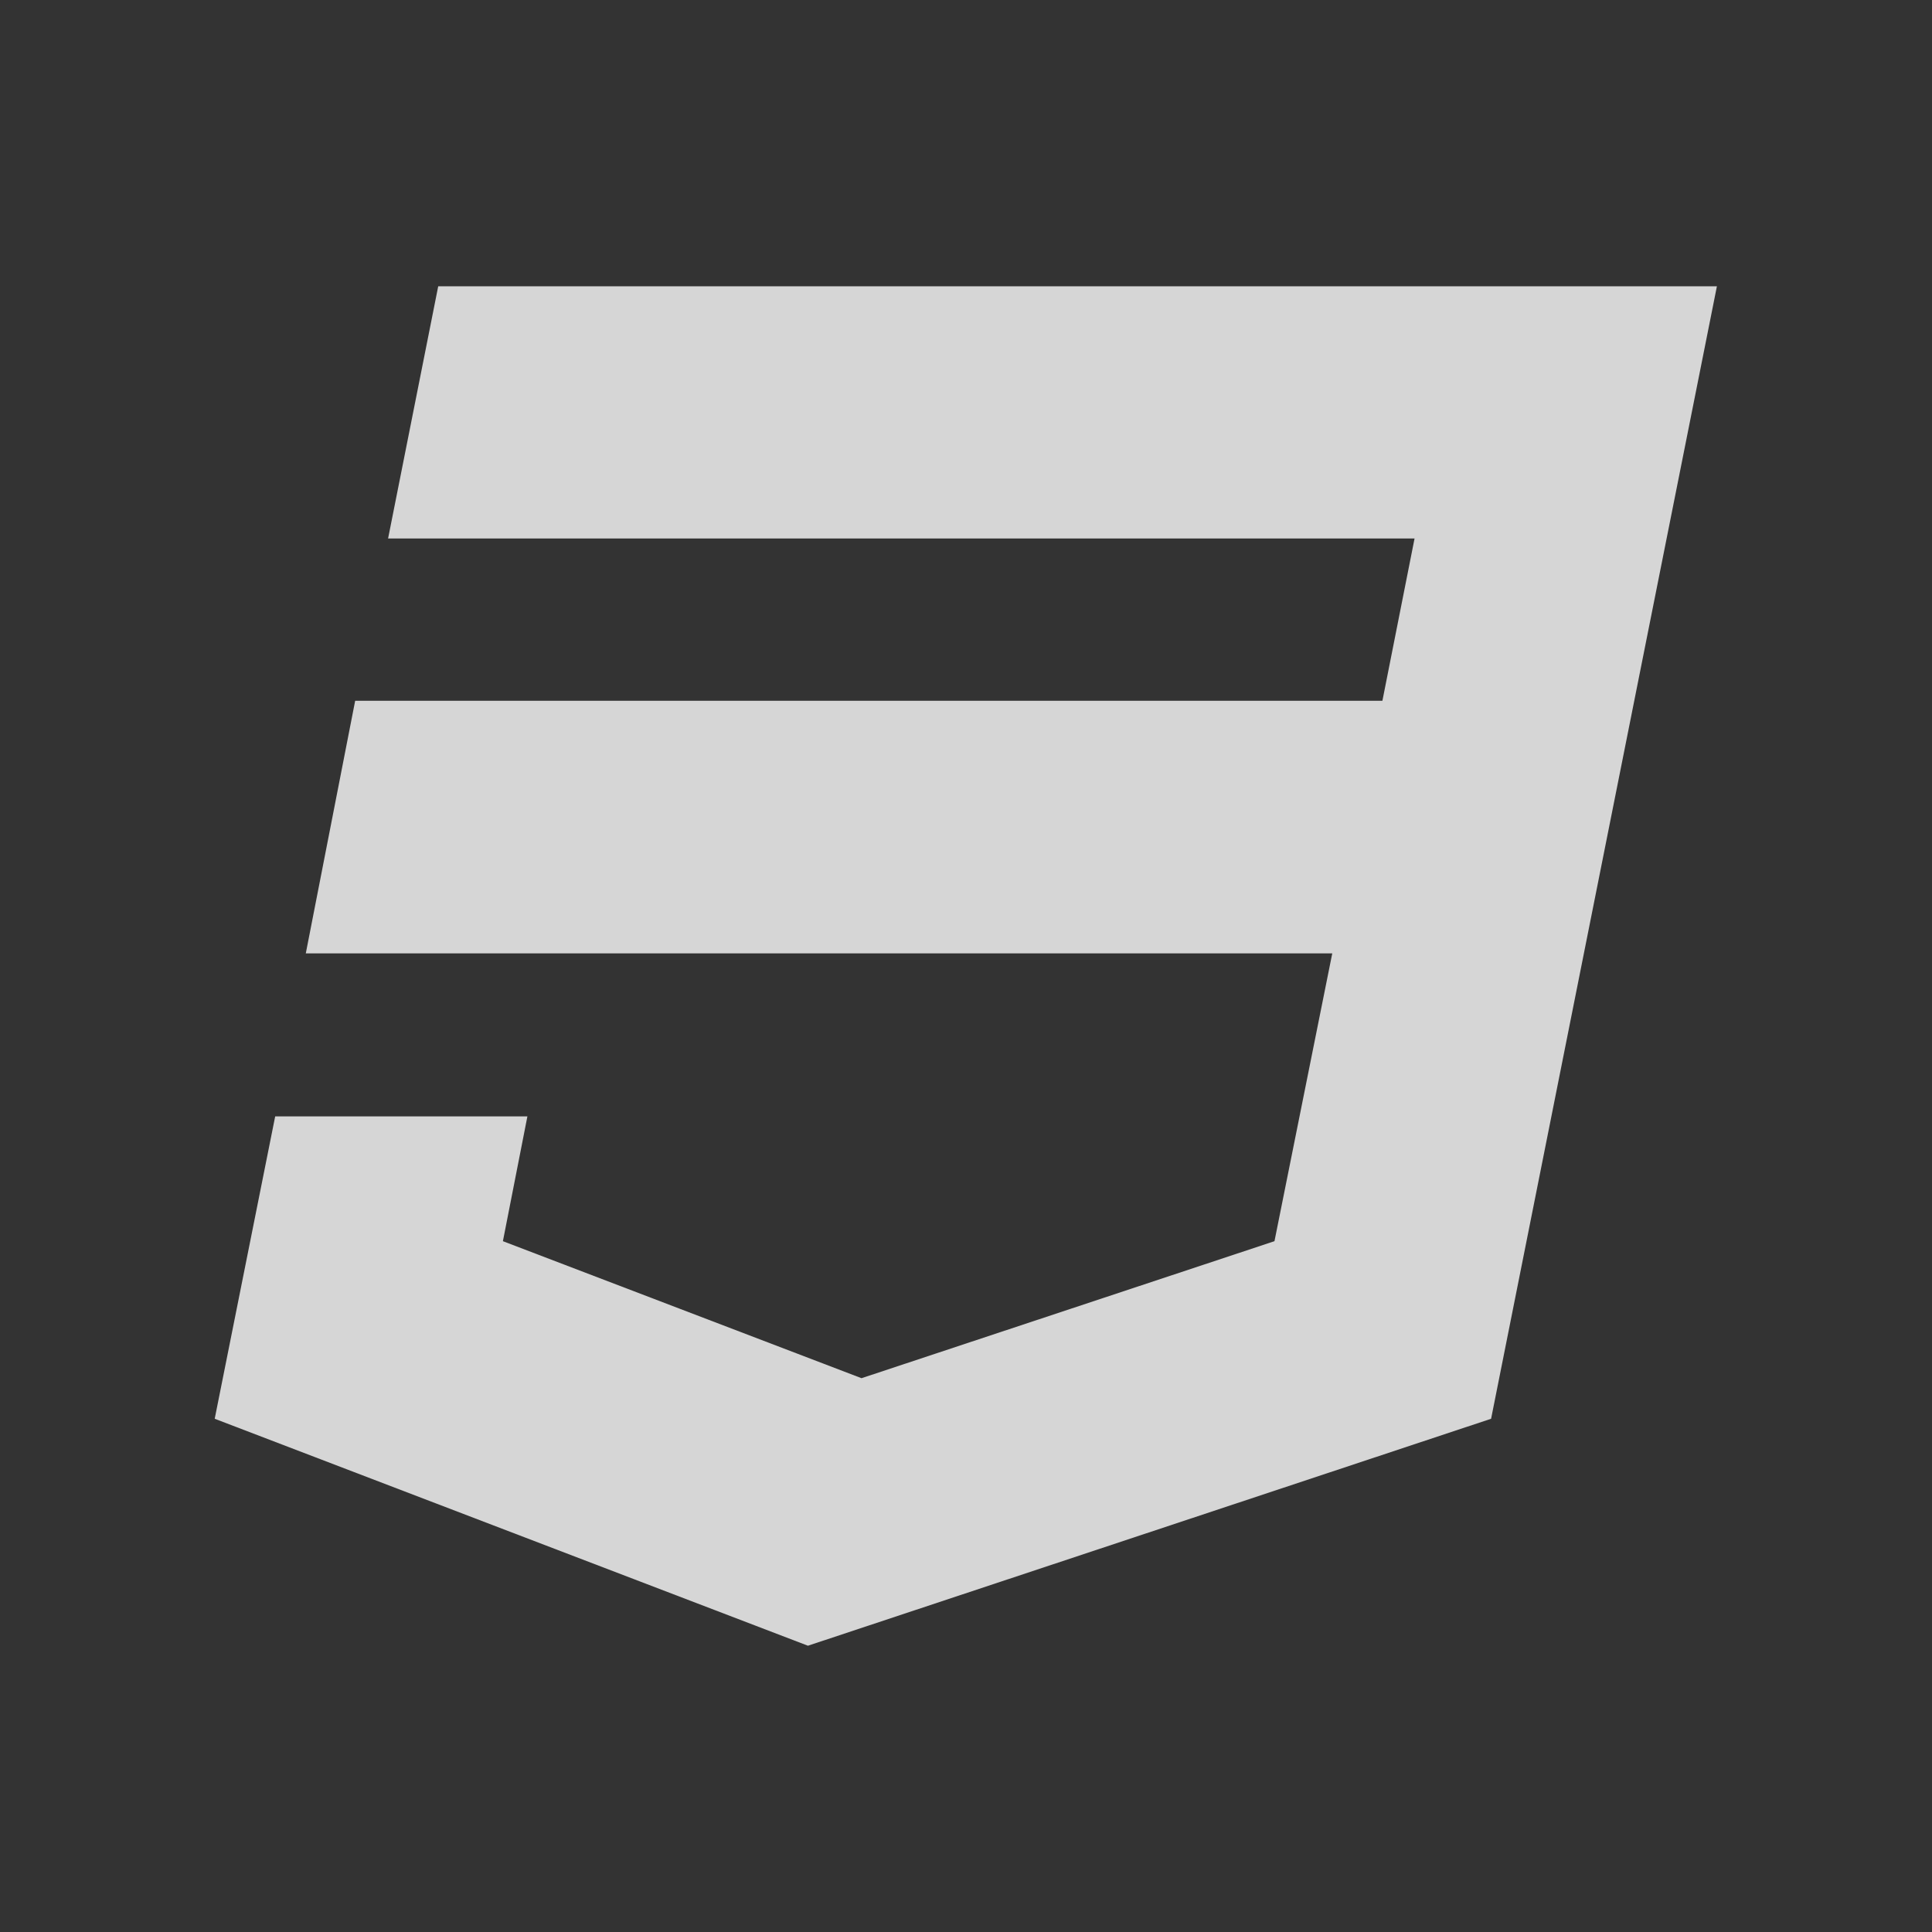 <?xml version="1.0" encoding="utf-8"?>
<!-- Generator: Adobe Illustrator 24.1.1, SVG Export Plug-In . SVG Version: 6.00 Build 0)  -->
<svg version="1.1" id="Capa_1" xmlns="http://www.w3.org/2000/svg" xmlns:xlink="http://www.w3.org/1999/xlink" x="0px" y="0px"
	 viewBox="0 0 504.8 504.8" style="enable-background:new 0 0 504.8 504.8;" xml:space="preserve">
<rect x="0" y="0" width="504.8" height="504.8" fill="#333333" stroke="none"/>
<style type="text/css">
	.st0{opacity:0.8;}
	.st1{fill:#FFFFFF;}
</style>
<g class="st0">
	<polygon class="st1" points="114.5,74.8 101.4,140.7 369.6,140.7 361.2,183.1 92.8,183.1 79.9,249.1 348.1,249.1 333,324.3 
		225.1,360.1 131.4,324.3 137.8,291.7 71.9,291.7 56.1,370.7 211.1,430 389.6,370.7 448.6,74.8 	"/>
</g>
</svg>
